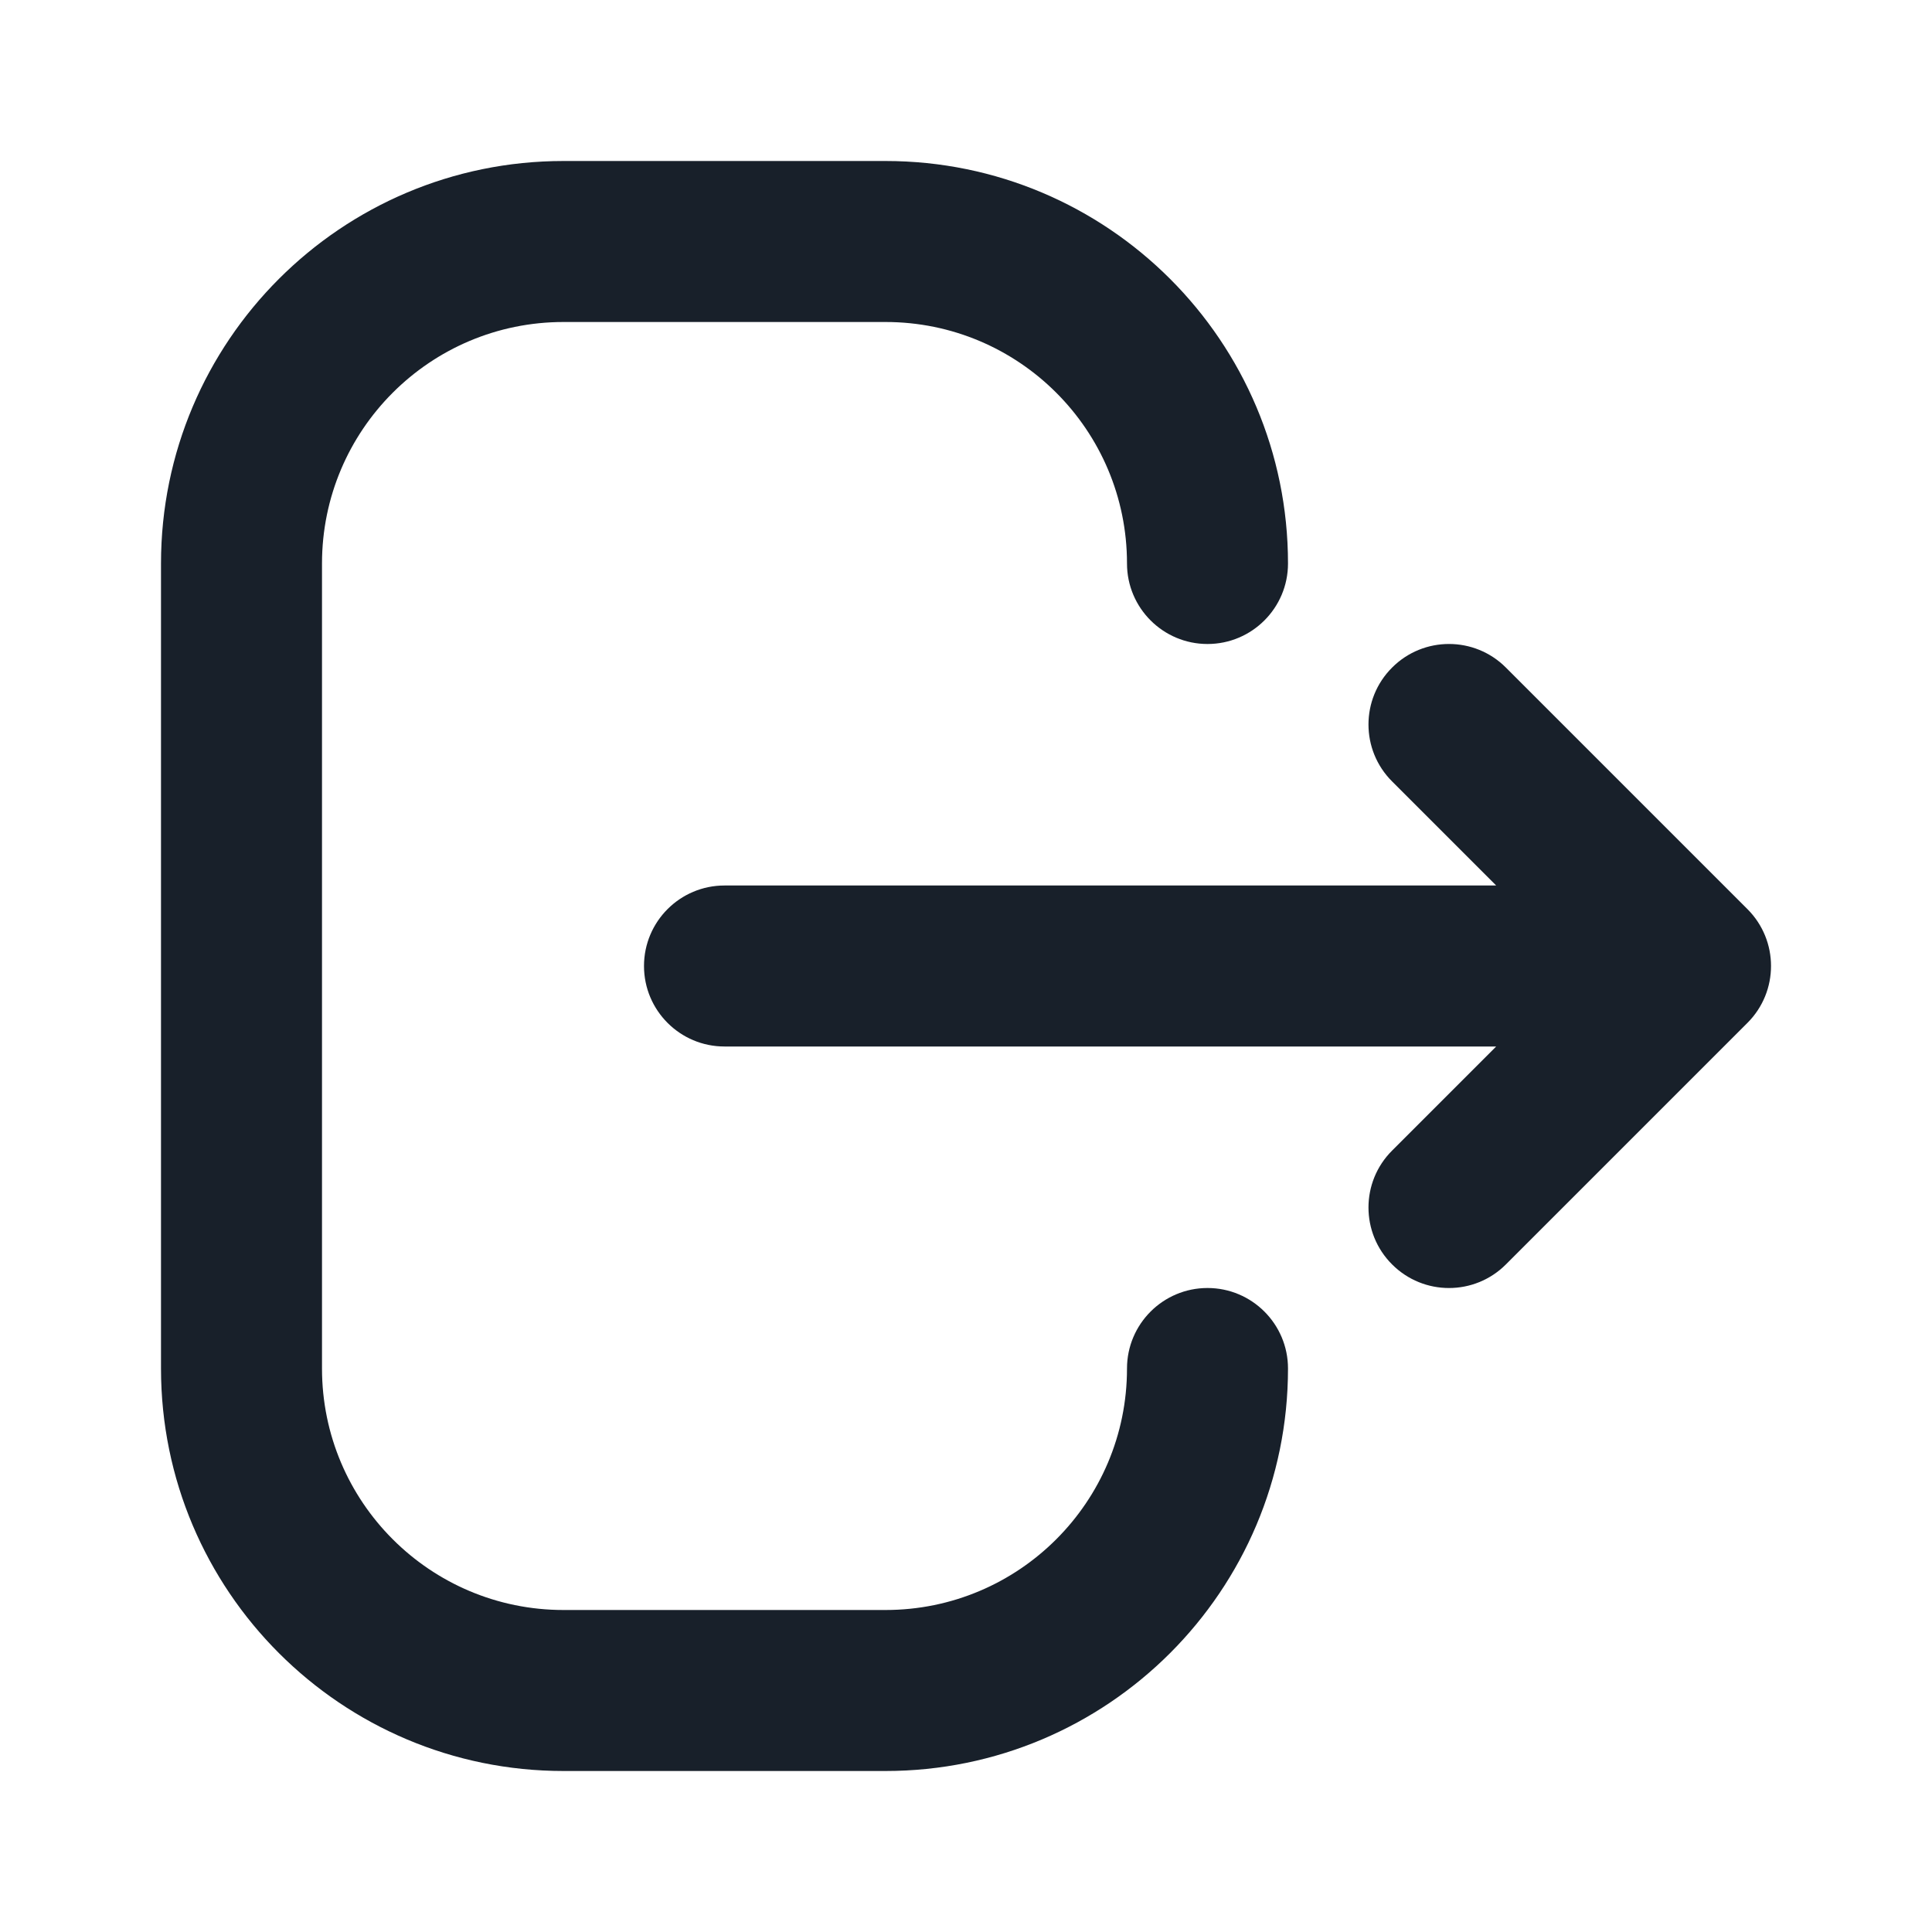 <svg width="24" height="24" viewBox="0 0 24 24" fill="none" xmlns="http://www.w3.org/2000/svg">
<path d="M7 4H11C12.657 4 14 5.343 14 7C14 7.552 14.448 8 15 8C15.552 8 16 7.552 16 7C16 4.239 13.761 2 11 2H7C4.239 2 2 4.239 2 7V17C2 19.761 4.239 22 7 22H11C13.761 22 16 19.761 16 17C16 16.448 15.552 16 15 16C14.448 16 14 16.448 14 17C14 18.657 12.657 20 11 20H7C5.343 20 4 18.657 4 17V7C4 5.343 5.343 4 7 4Z" fill="#18202A"/>
<path fill-rule="evenodd" clip-rule="evenodd" d="M17.293 8.293C17.683 7.902 18.317 7.902 18.707 8.293L21.707 11.293C22.098 11.683 22.098 12.317 21.707 12.707L18.707 15.707C18.317 16.098 17.683 16.098 17.293 15.707C16.902 15.317 16.902 14.683 17.293 14.293L18.586 13H9C8.448 13 8 12.552 8 12C8 11.448 8.448 11 9 11H18.586L17.293 9.707C16.902 9.317 16.902 8.683 17.293 8.293Z" fill="#18202A"/>
</svg>
